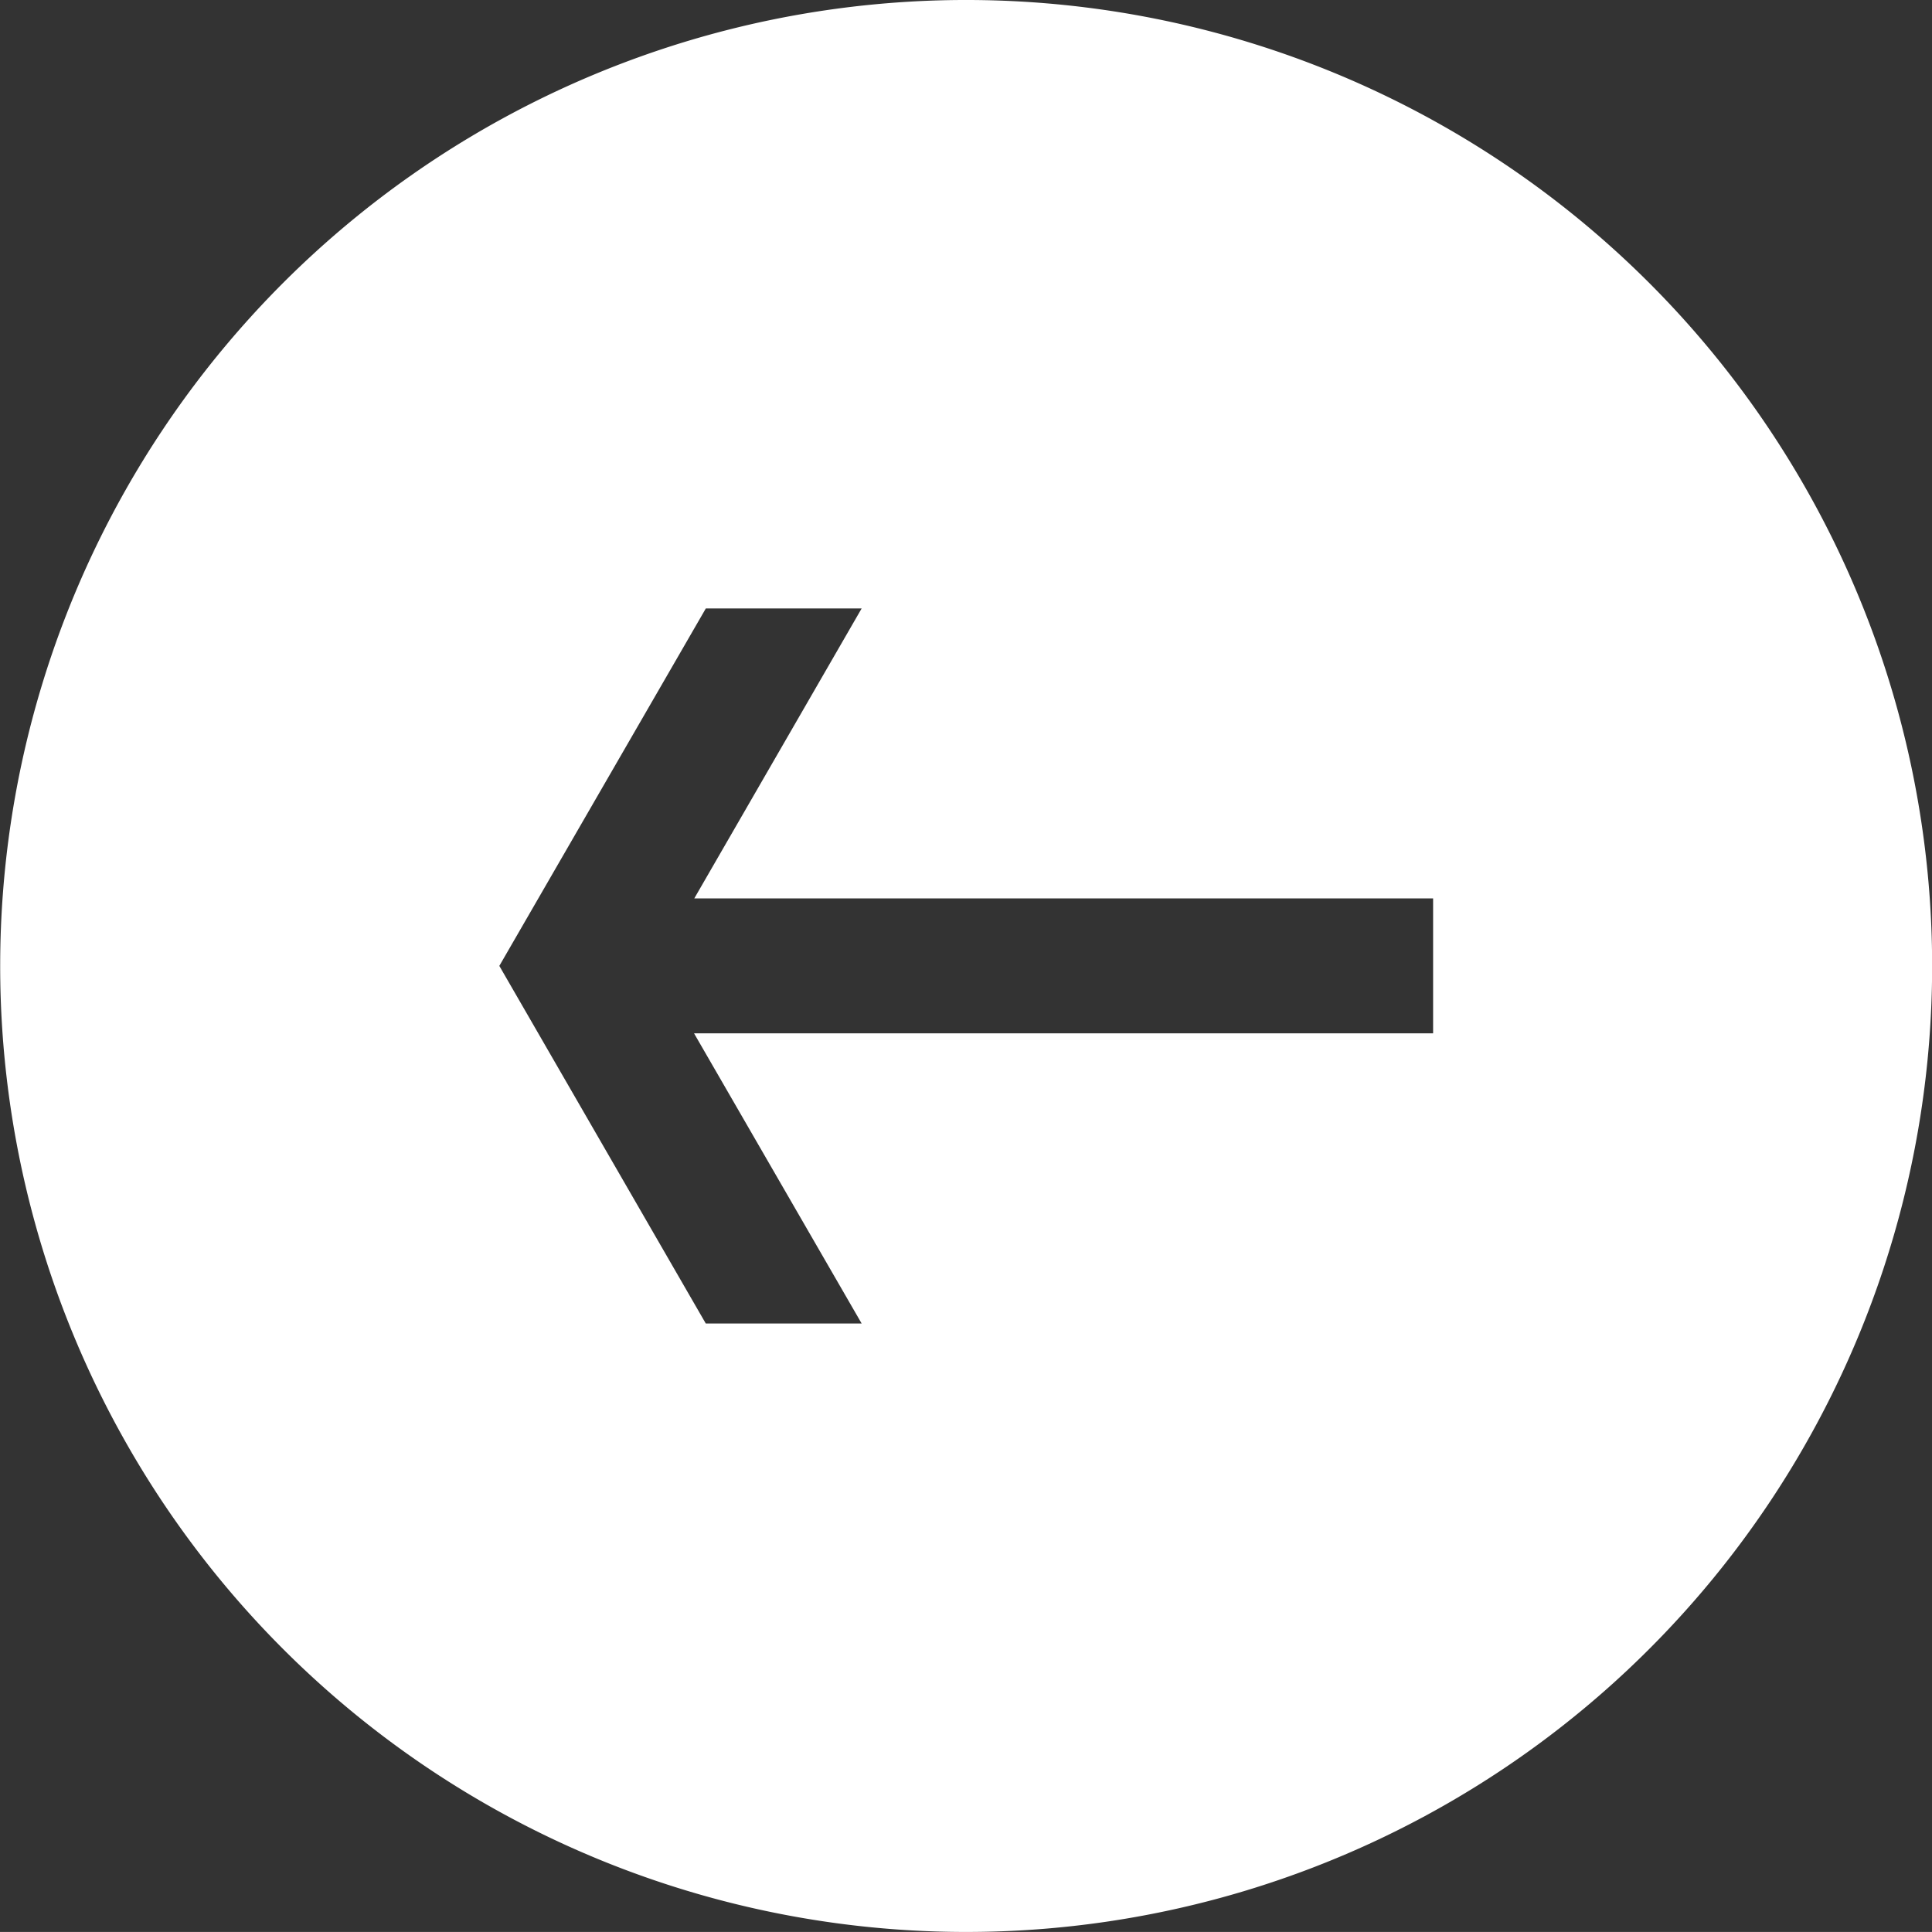 <svg xmlns="http://www.w3.org/2000/svg" width="43.617" height="43.616" viewBox="0 0 43.617 43.616">
  <rect x="0" y="0" width="43.617" height="43.616" fill="#333333" stroke="none"/>
  <path id="Path_12296" data-name="Path 12296" d="M795.9,614.224a21.808,21.808,0,1,0,21.809,21.808A21.808,21.808,0,0,0,795.9,614.224Zm5.878,29.88H798.26l3.779-6.547h-16.68v-3.046h16.685l-3.784-6.551h3.519l4.661,8.074Z" transform="translate(817.713 657.84) rotate(180)" fill="#ffffff"/>
</svg>
